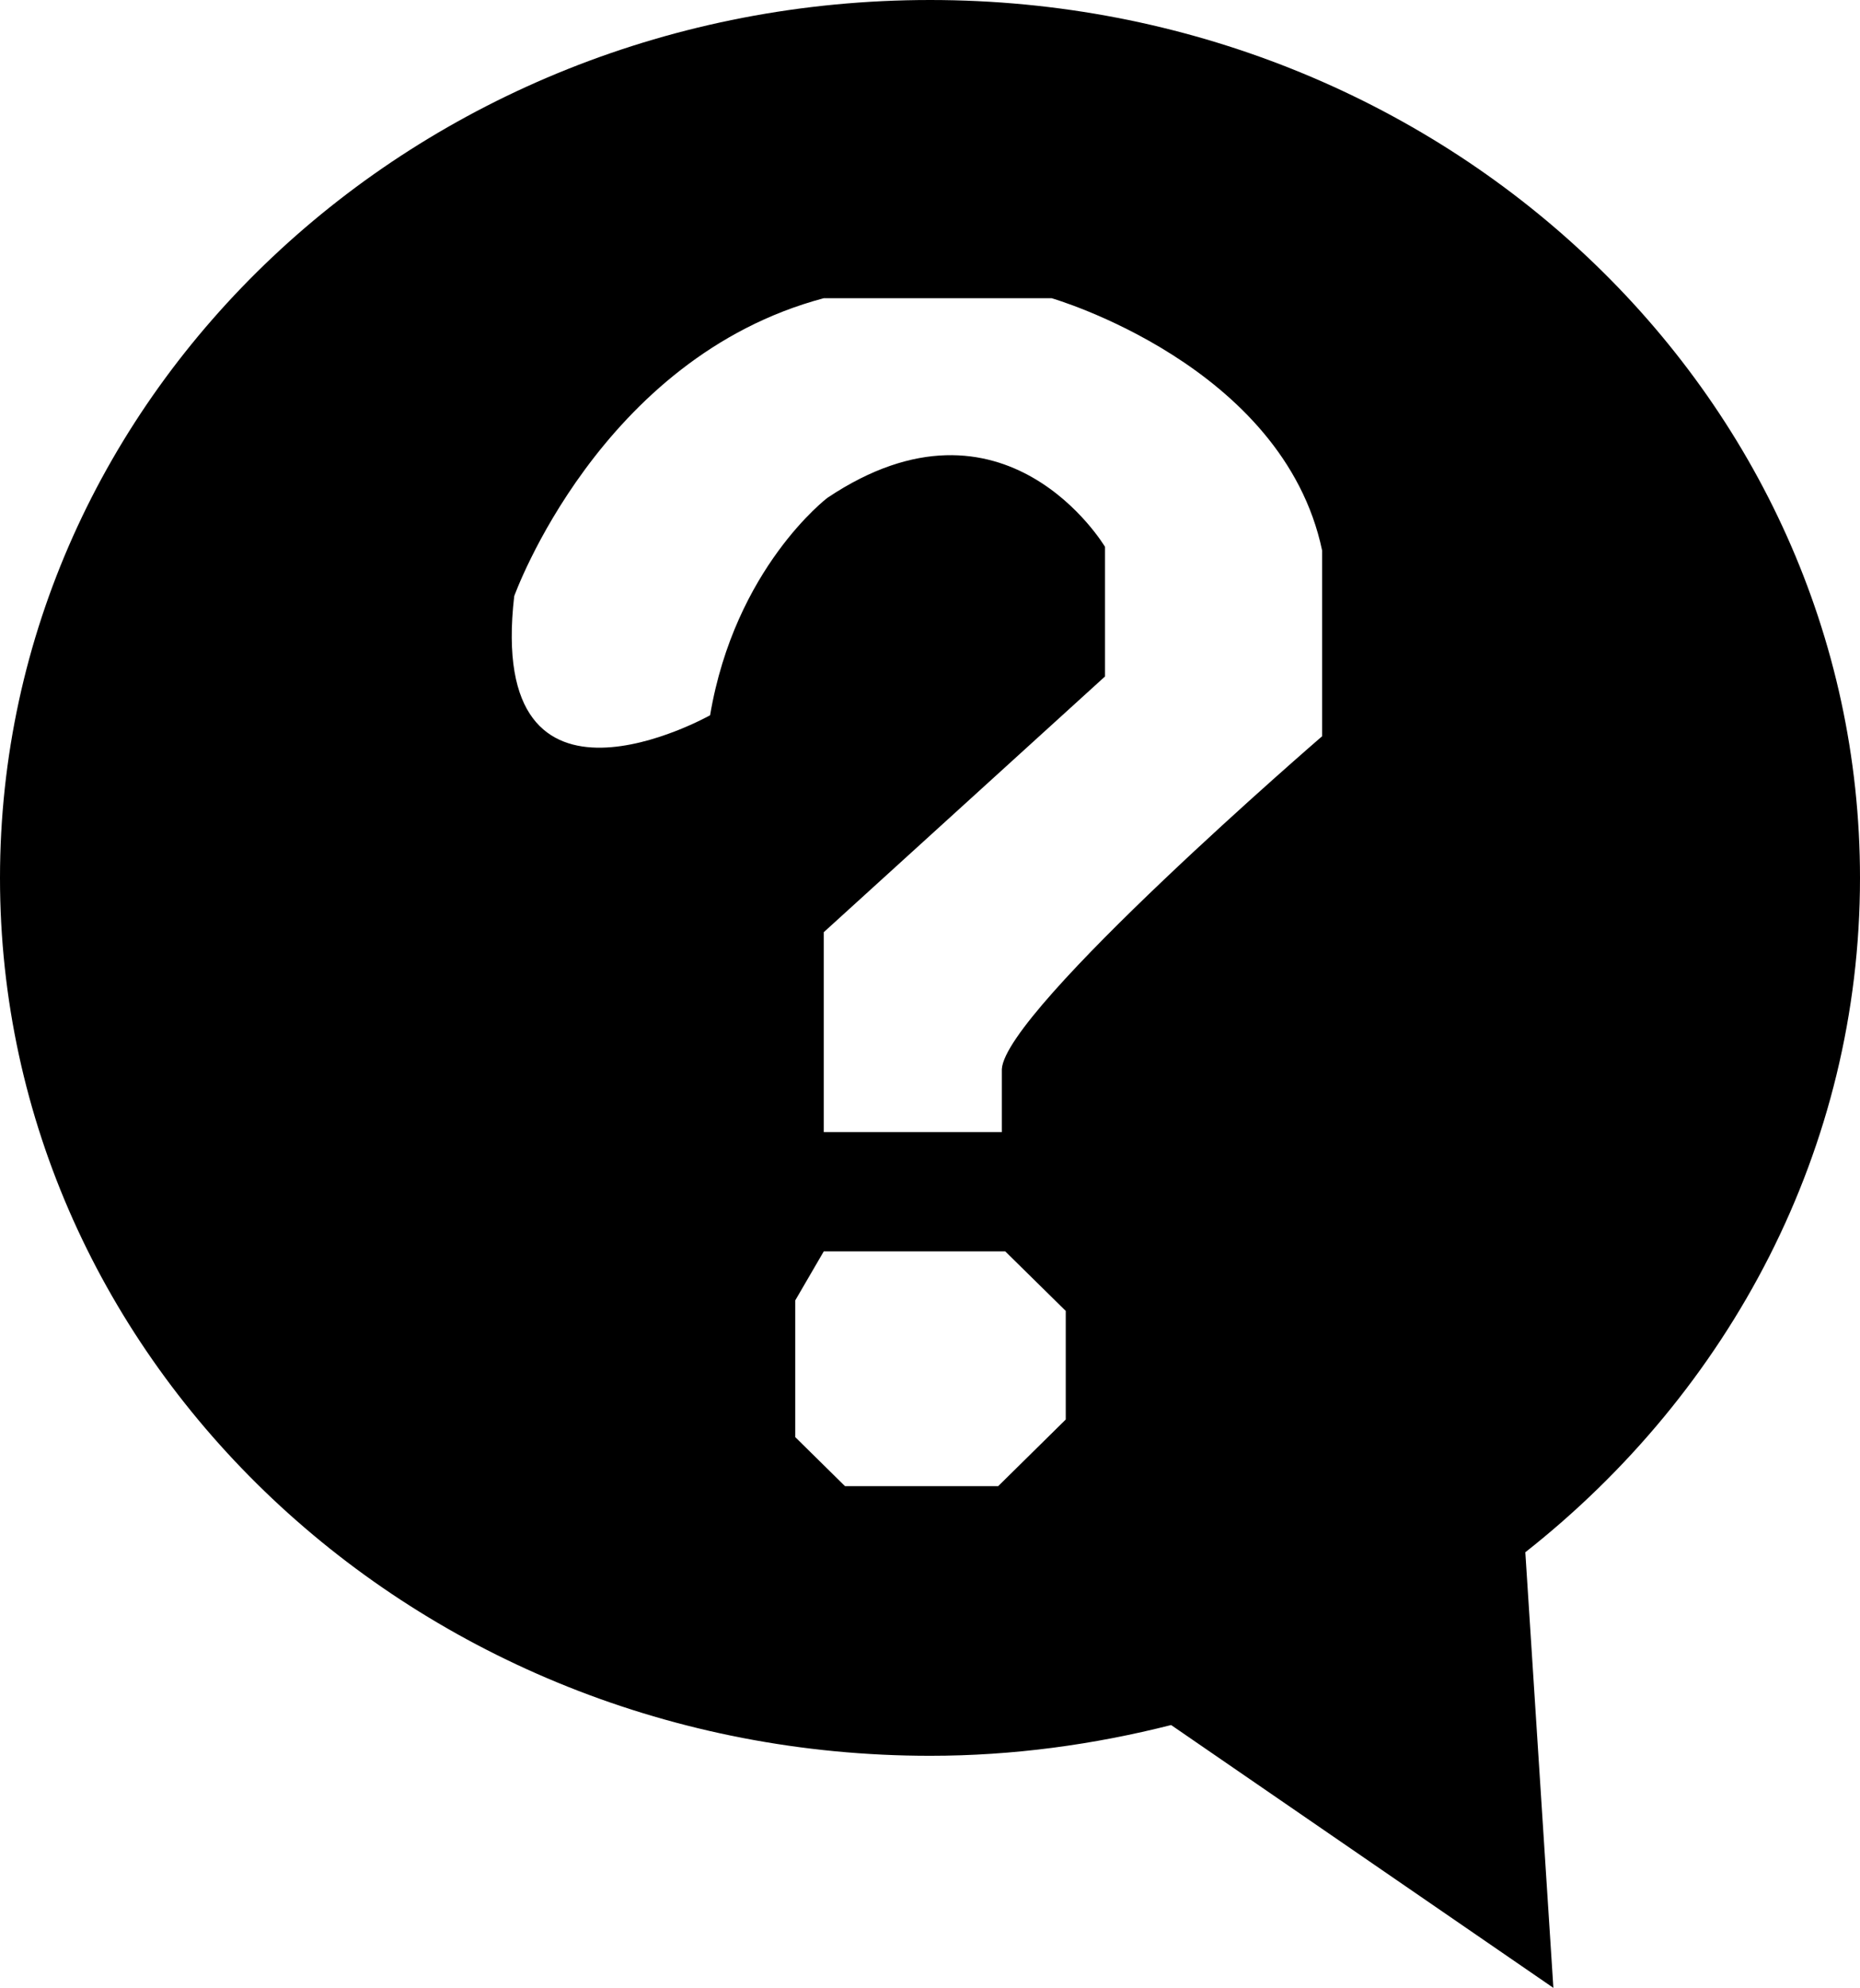 <svg xmlns="http://www.w3.org/2000/svg" viewBox="0 0 762.5 814.6"><style>.st0{fill-rule:evenodd;clip-rule:evenodd}</style><path class="st0" d="M762.5 359.8C762.5 161.1 591.8 0 381.3 0 170.7 0 0 161 0 359.8c0 198.7 170.7 359.7 381.3 359.7 34.2 0 67.2-4.6 98.8-12.6l156.7 107.7-11.5-178.5c83.8-66 137.2-165.3 137.2-276.3zM436.9 581.7L409.2 609h-62.8L326 588.9v-56l11.7-20.1h74.4l24.8 24.4v44.5zm105.1-280s-129.9 112-131.3 136.4v25.8h-73V382L453 277.2v-53.1s-40.9-68.9-113.8-20.1c0 0-37.9 28.7-48.1 89.1 0 0-91.9 51.7-80.3-48.8 0 0 35-97.7 126.9-122.1h93.4S526 149.5 542 225.6v76.1z"/></svg>
